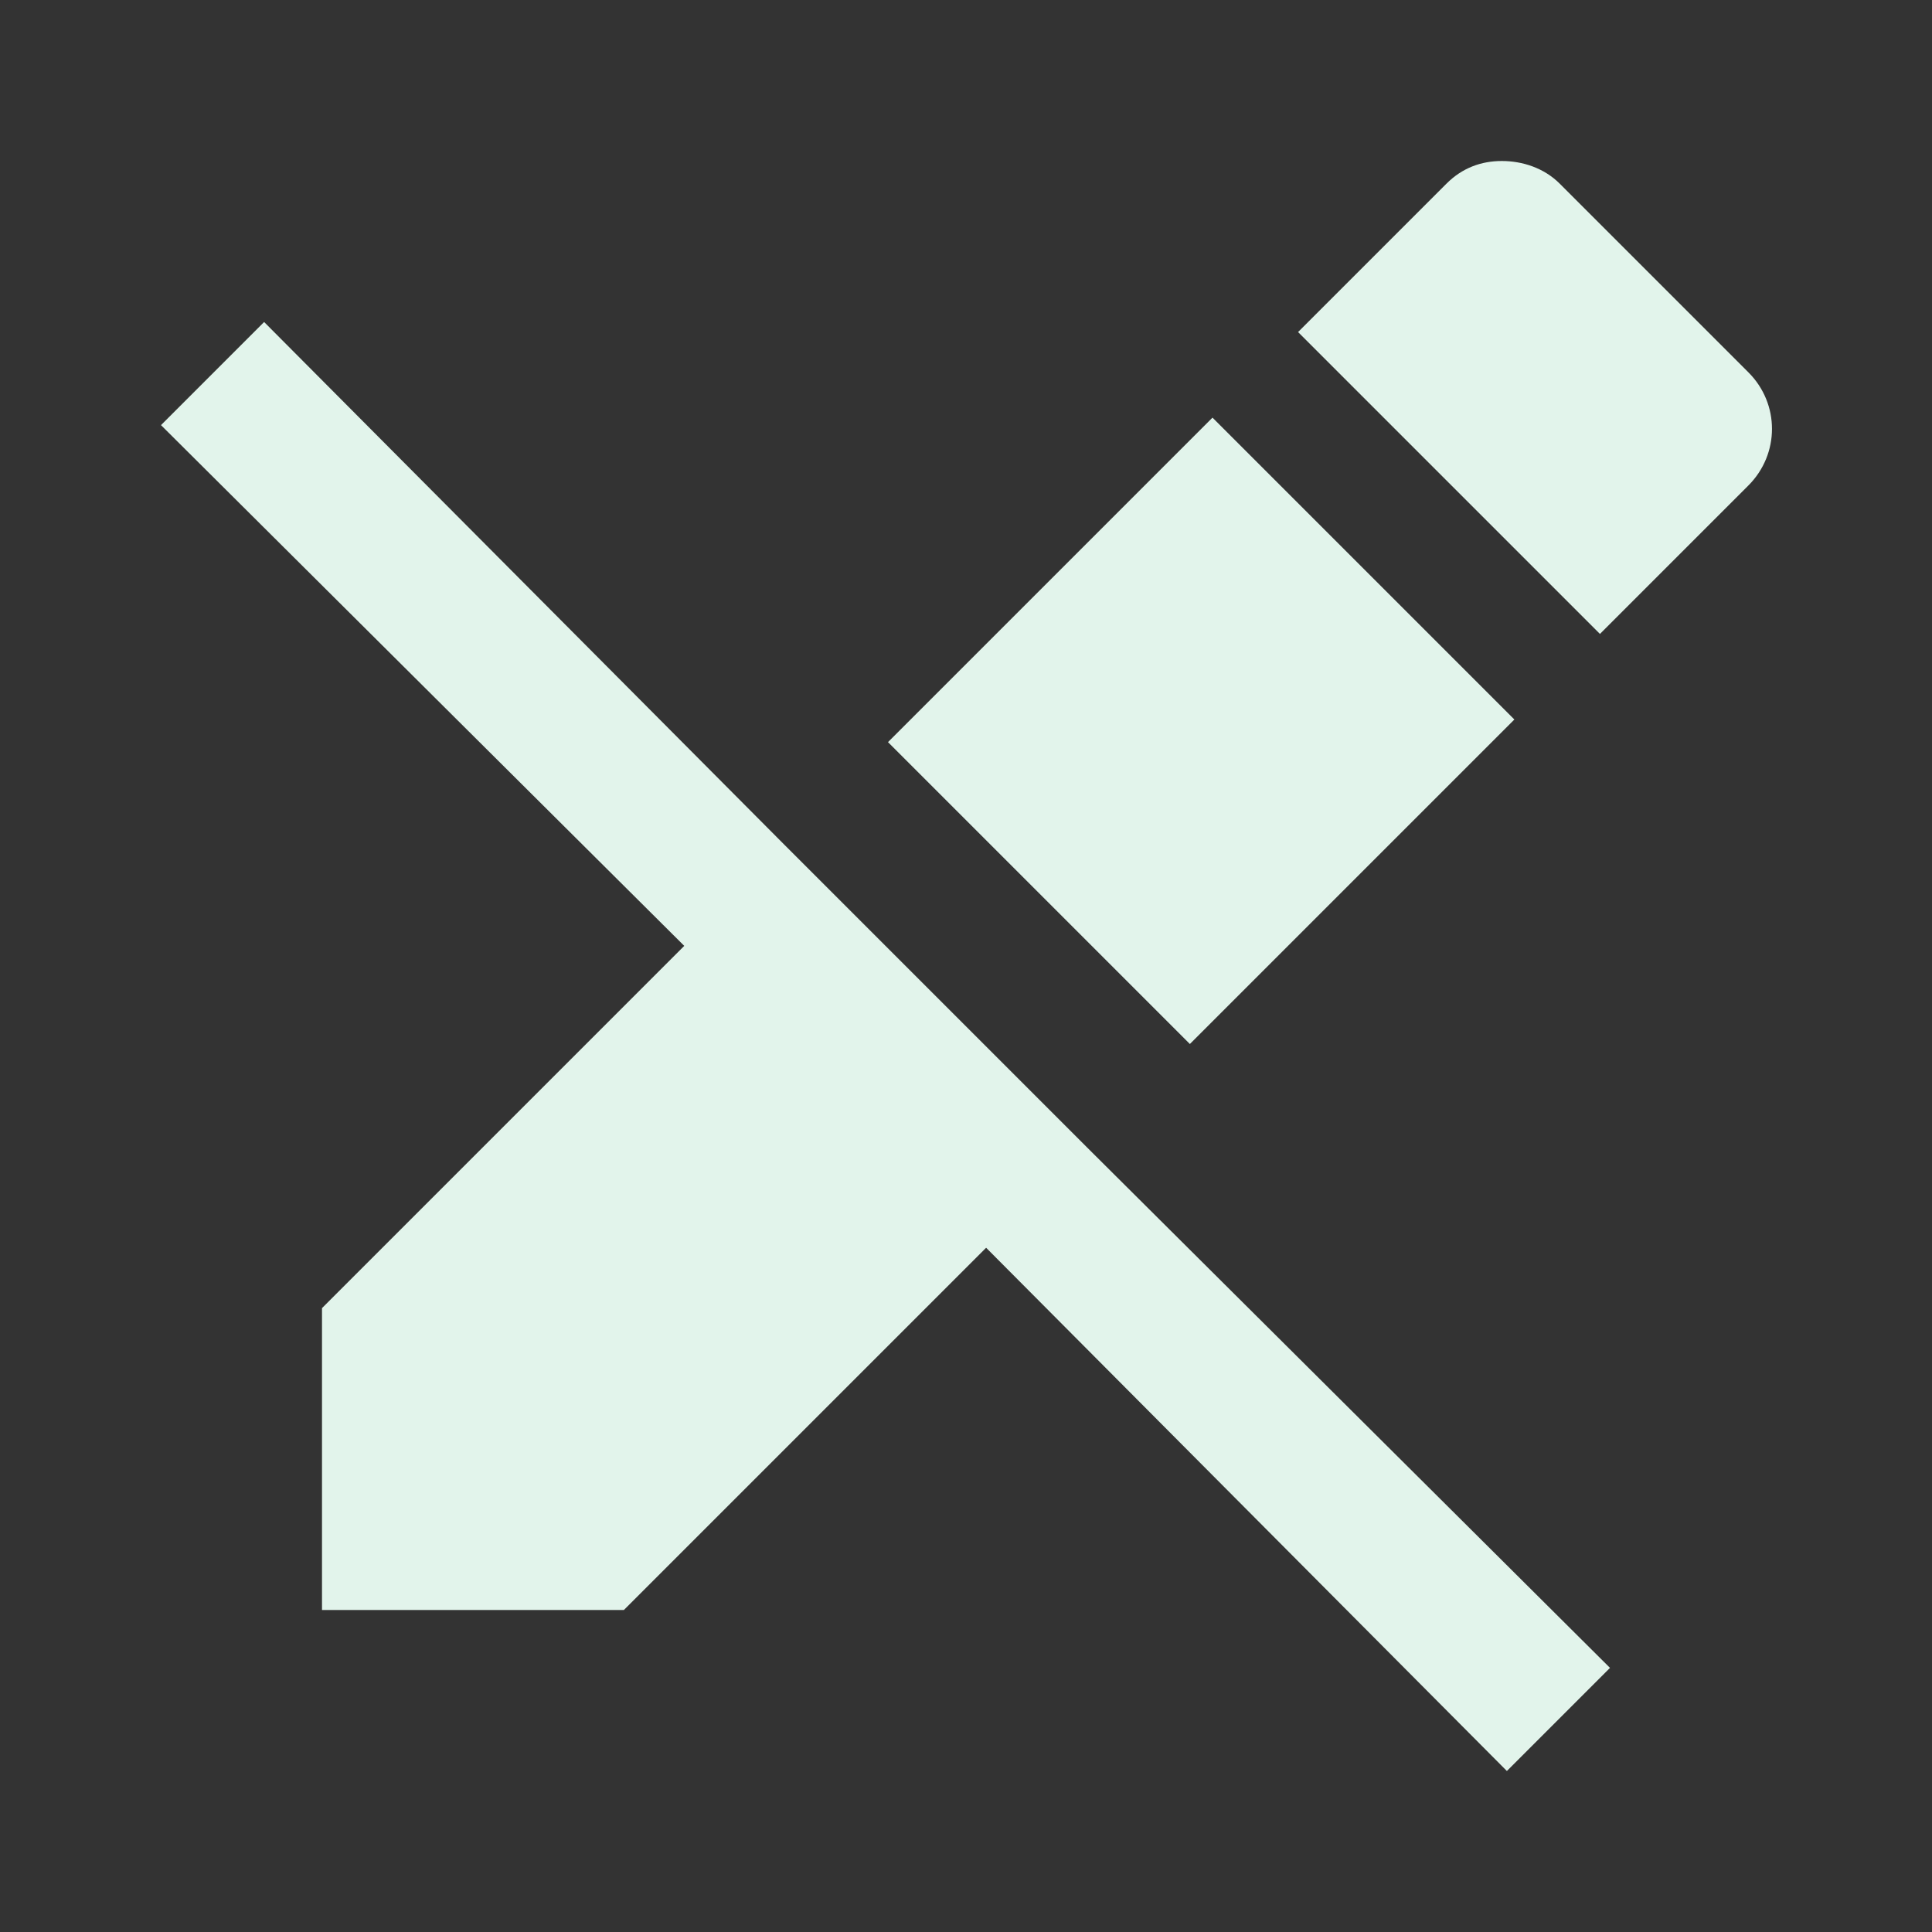 <?xml version="1.0" encoding="utf-8"?>
<!DOCTYPE svg PUBLIC "-//W3C//DTD SVG 1.1//EN" "http://www.w3.org/Graphics/SVG/1.1/DTD/svg11.dtd">
<svg xmlns="http://www.w3.org/2000/svg" xmlns:xlink="http://www.w3.org/1999/xlink" version="1.1" baseProfile="full" width="24" height="24" viewBox="0 0 24.00 24.00" enable-background="new 0 0 24.00 24.00" xml:space="preserve">
	<rect x="0" y="0" width="24.00" height="24.00" fill="#333333" stroke="none"/>
	<path fill="#E2F4EB" fill-opacity="1" stroke-width="1.333" stroke-linejoin="miter" d="M 18.656,2C 18.4,2 18.164,2.086 17.969,2.281L 16.125,4.125L 19.875,7.875L 21.719,6.031C 22.11,5.64 22.11,5.015 21.719,4.625L 19.375,2.281C 19.18,2.086 18.912,2 18.656,2 Z M 3.281,4L 2,5.281L 8.5,11.75L 4,16.25L 4,20L 7.75,20L 12.25,15.5L 18.719,22L 20,20.719L 13.5,14.25L 9.75,10.5L 3.281,4 Z M 15.062,5.188L 11.031,9.219L 14.781,12.969L 18.812,8.938L 15.062,5.188 Z "/>
</svg>
